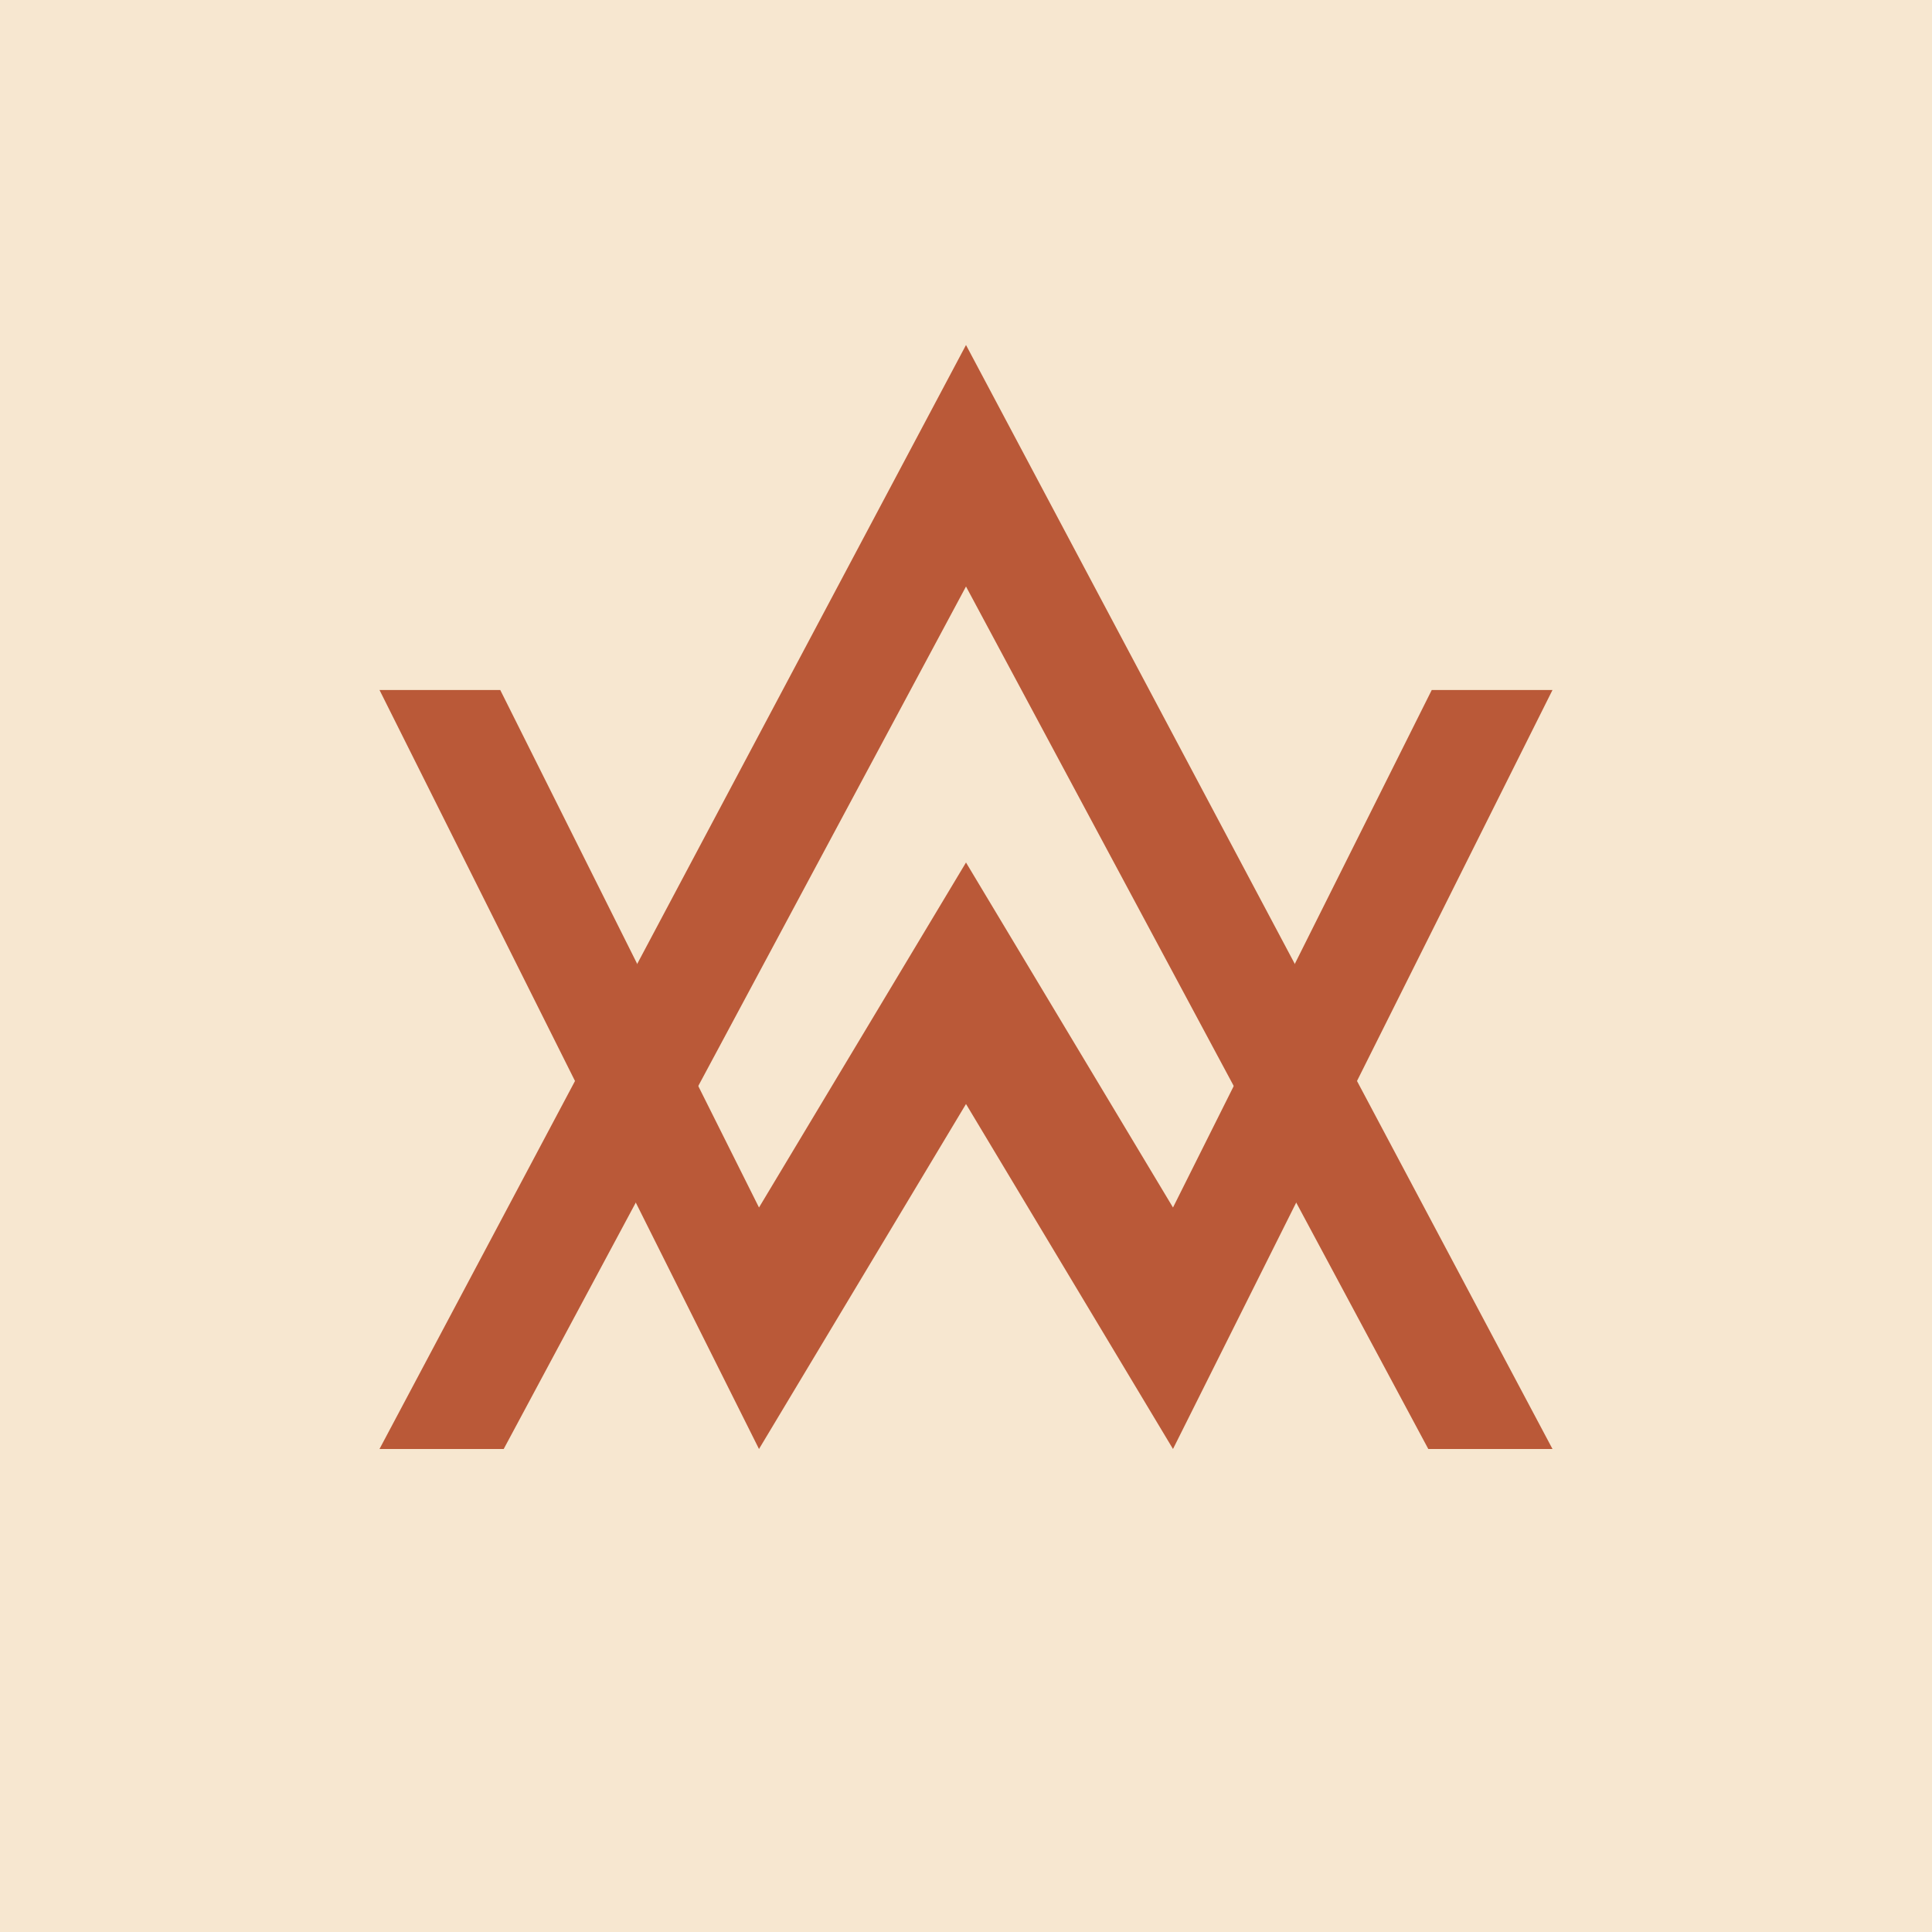 <!-- by TradeStack --><svg width="56" height="56" viewBox="0 0 56 56" xmlns="http://www.w3.org/2000/svg"><path fill="#F7E7D0" d="M0 0h56v56H0z"/><path d="M28 10 11 42h3.6L28 17l13.4 25H45L28 10Z" fill="#BA5938"/><path d="m11 20 11 22 6-10 6 10 11-22h-3.5L34 35l-6-10-6 10-7.5-15H11Z" fill="#BA5938"/></svg>